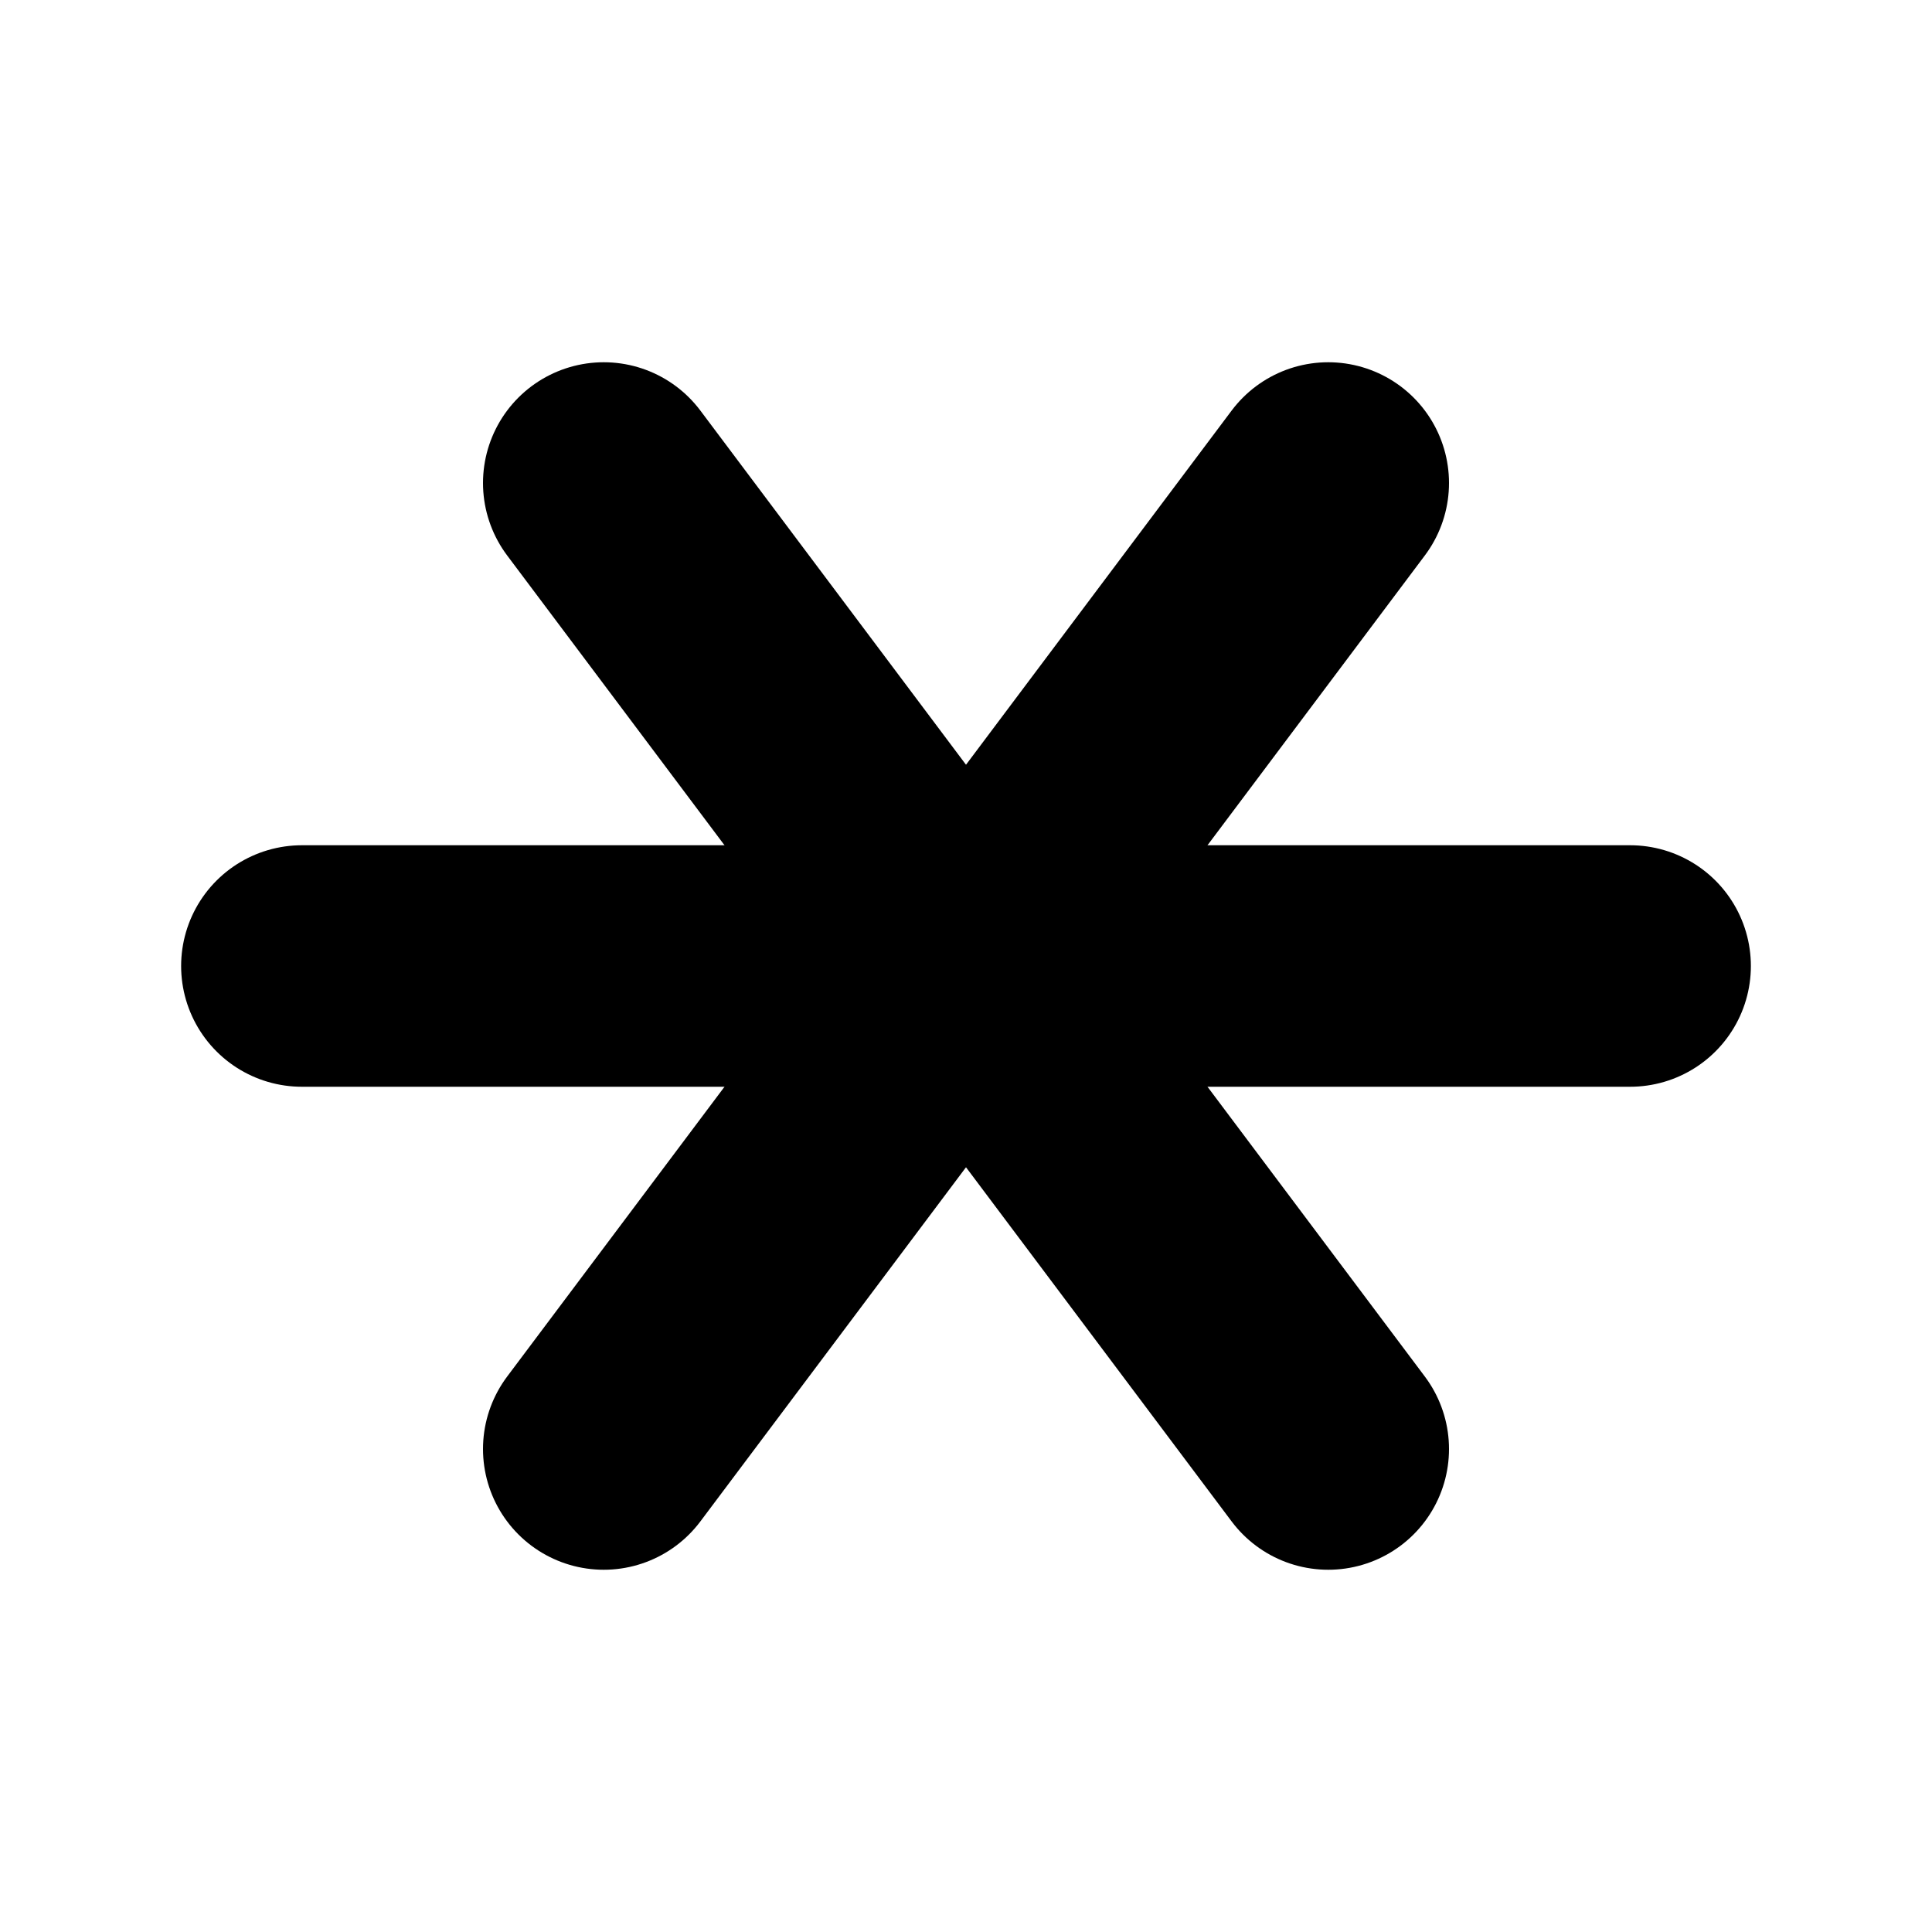 <?xml version="1.0" encoding="utf-8"?><!-- Uploaded to: SVG Repo, www.svgrepo.com, Generator: SVG Repo Mixer Tools -->
<svg width="800px" height="800px" viewBox="0 0 16 16" xmlns="http://www.w3.org/2000/svg" fill="none">
<path stroke="black" stroke-width="2" stroke-linecap="round" d="M2.5 8 L13.5 8"/>
<path stroke="black" stroke-width="2" stroke-linecap="round" d="M5 4 L11 12"/>
<path stroke="black" stroke-width="2" stroke-linecap="round" d="M11 4 L5 12"/>
</svg>
